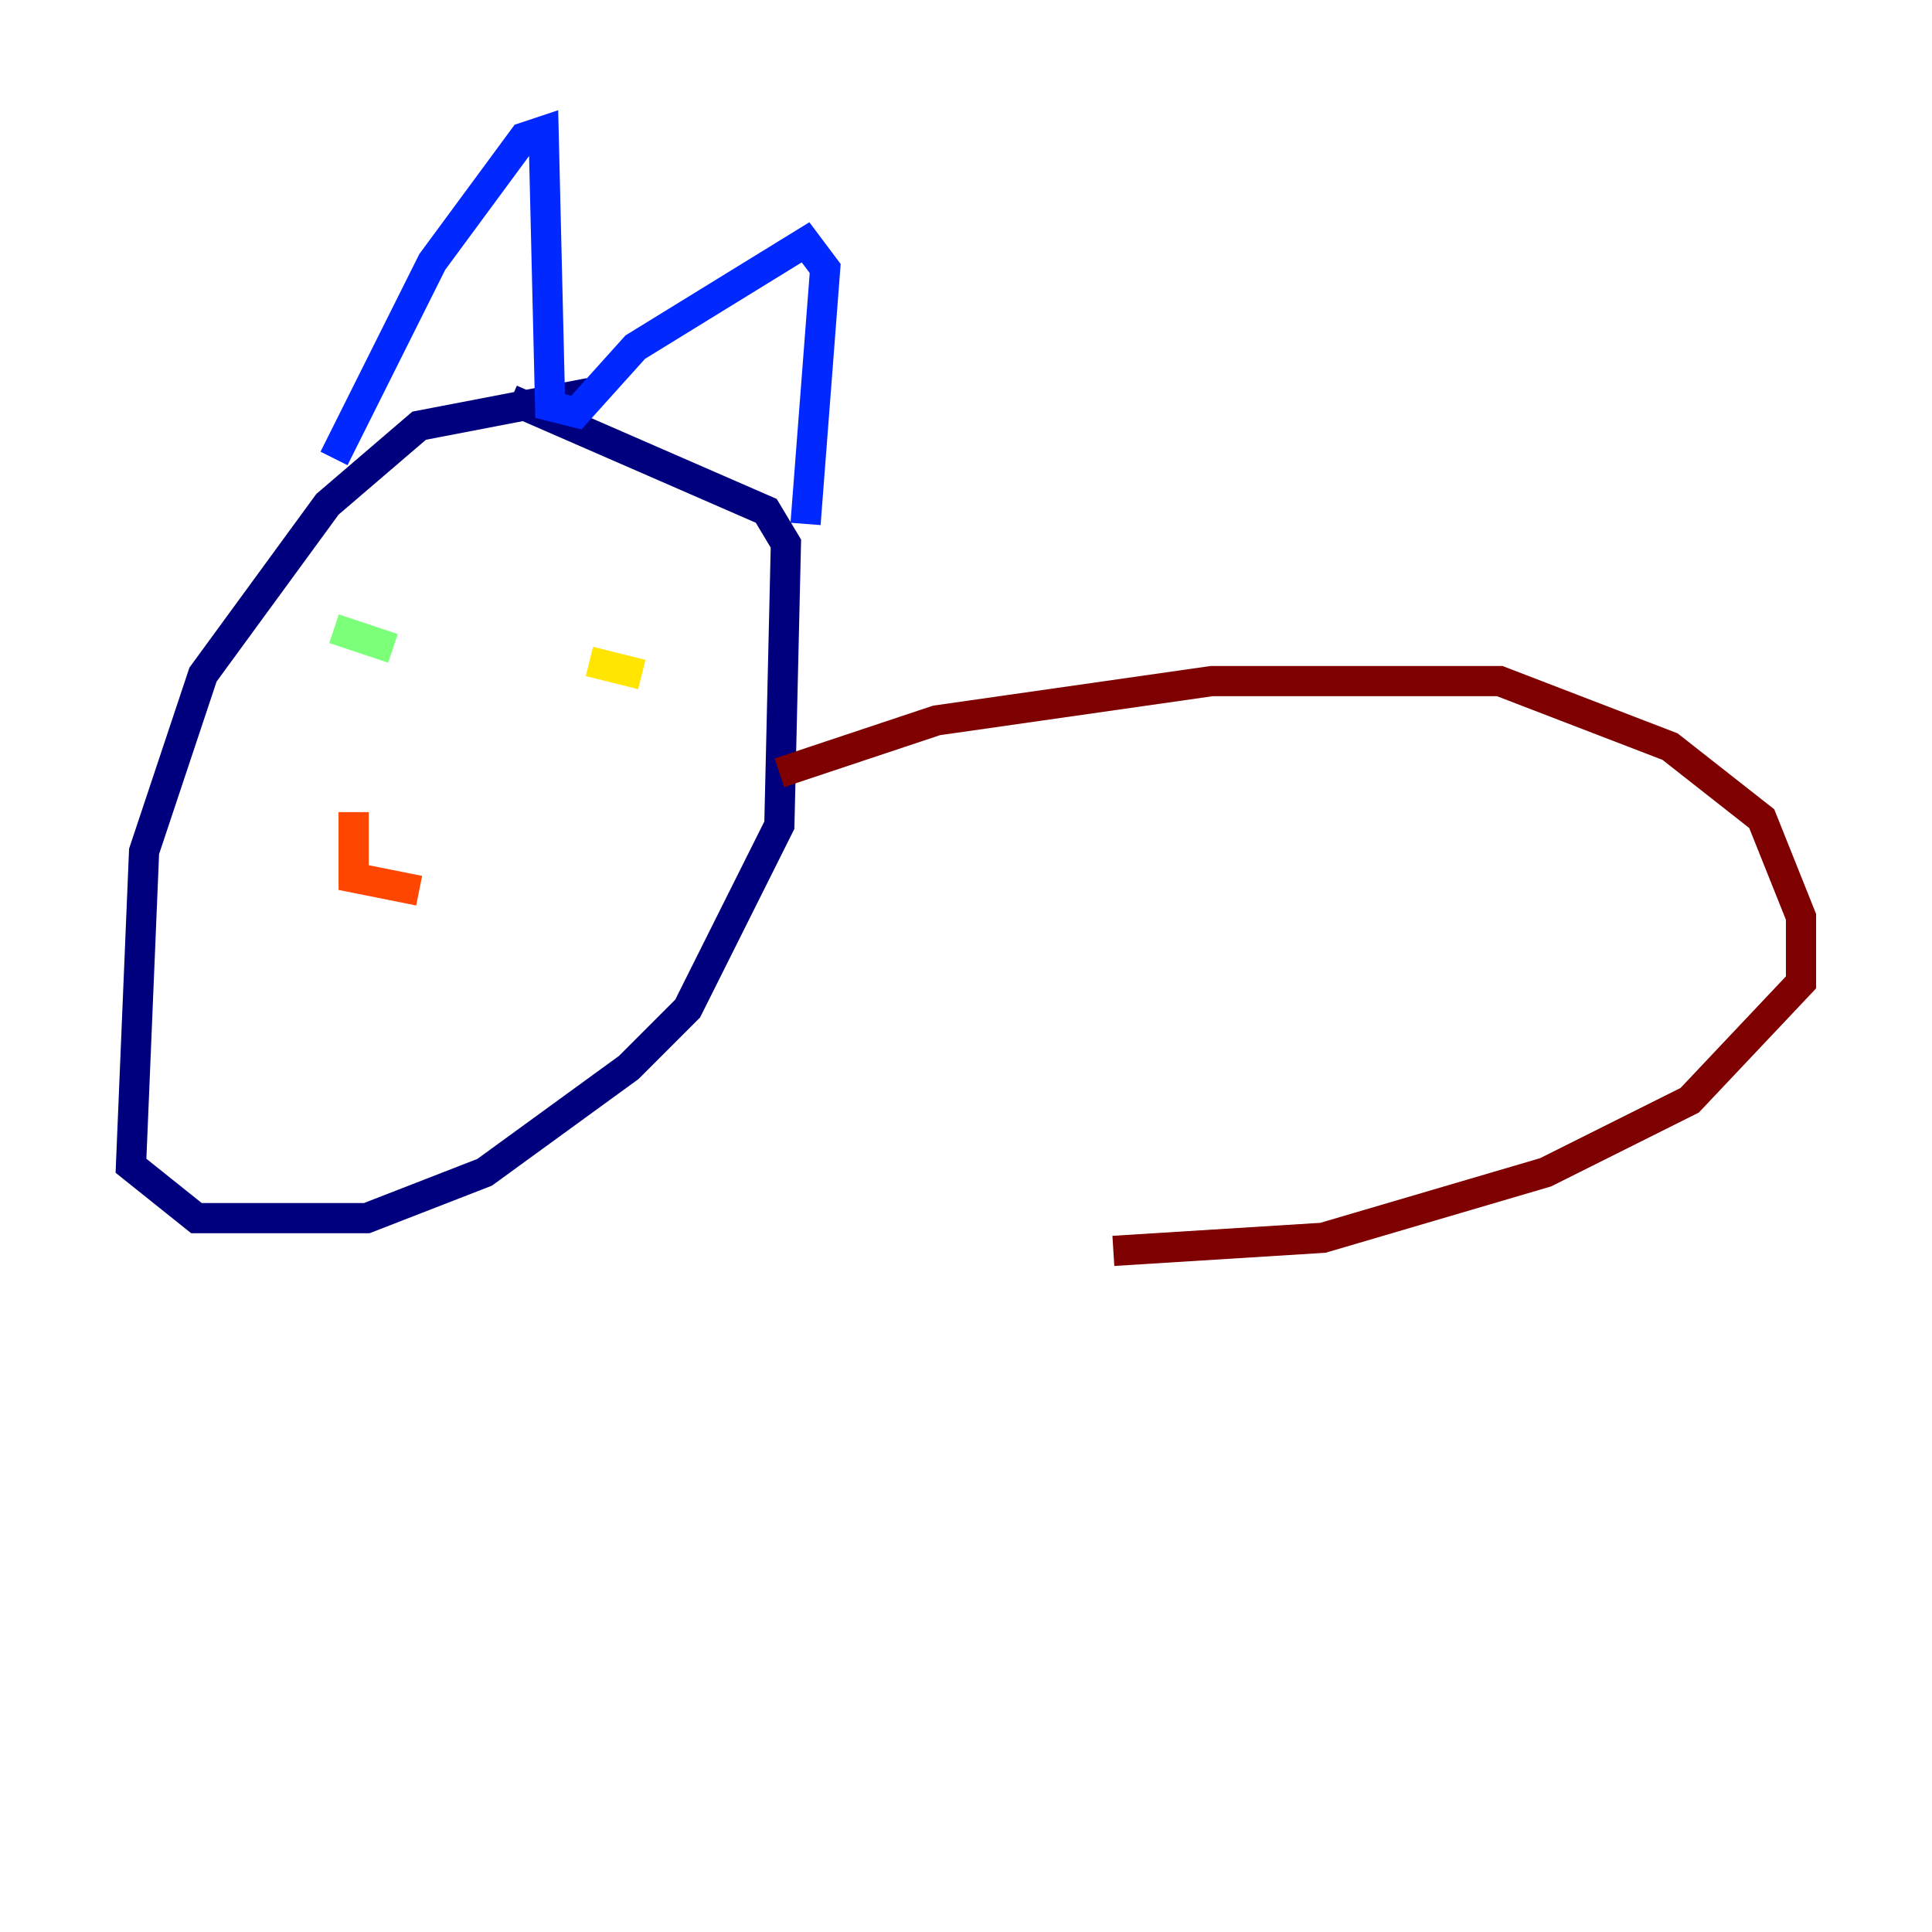 <?xml version="1.0" encoding="utf-8" ?>
<svg baseProfile="tiny" height="128" version="1.2" viewBox="0,0,128,128" width="128" xmlns="http://www.w3.org/2000/svg" xmlns:ev="http://www.w3.org/2001/xml-events" xmlns:xlink="http://www.w3.org/1999/xlink"><defs /><polyline fill="none" points="39.051,26.034 27.77,28.203 21.695,33.41 13.451,44.691 9.546,56.407 8.678,77.234 13.017,80.705 24.298,80.705 32.108,77.668 41.654,70.725 45.559,66.82 51.634,54.671 52.068,36.014 50.766,33.844 33.844,26.468" stroke="#00007f" stroke-width="2" /><polyline fill="none" points="22.129,30.373 28.637,17.356 34.712,9.112 36.014,8.678 36.447,26.902 38.183,27.336 42.088,22.997 53.37,16.054 54.671,17.79 53.37,34.712" stroke="#0028ff" stroke-width="2" /><polyline fill="none" points="28.203,41.654 28.203,41.654" stroke="#00d4ff" stroke-width="2" /><polyline fill="none" points="22.129,41.654 26.034,42.956" stroke="#7cff79" stroke-width="2" /><polyline fill="none" points="39.051,43.824 42.522,44.691" stroke="#ffe500" stroke-width="2" /><polyline fill="none" points="23.43,53.803 23.43,58.142 27.77,59.01" stroke="#ff4600" stroke-width="2" /><polyline fill="none" points="51.634,51.2 62.047,47.729 80.271,45.125 99.363,45.125 110.644,49.464 116.719,54.237 119.322,60.746 119.322,65.085 111.946,72.895 102.4,77.668 87.647,82.007 73.763,82.875" stroke="#7f0000" stroke-width="2" /></svg>